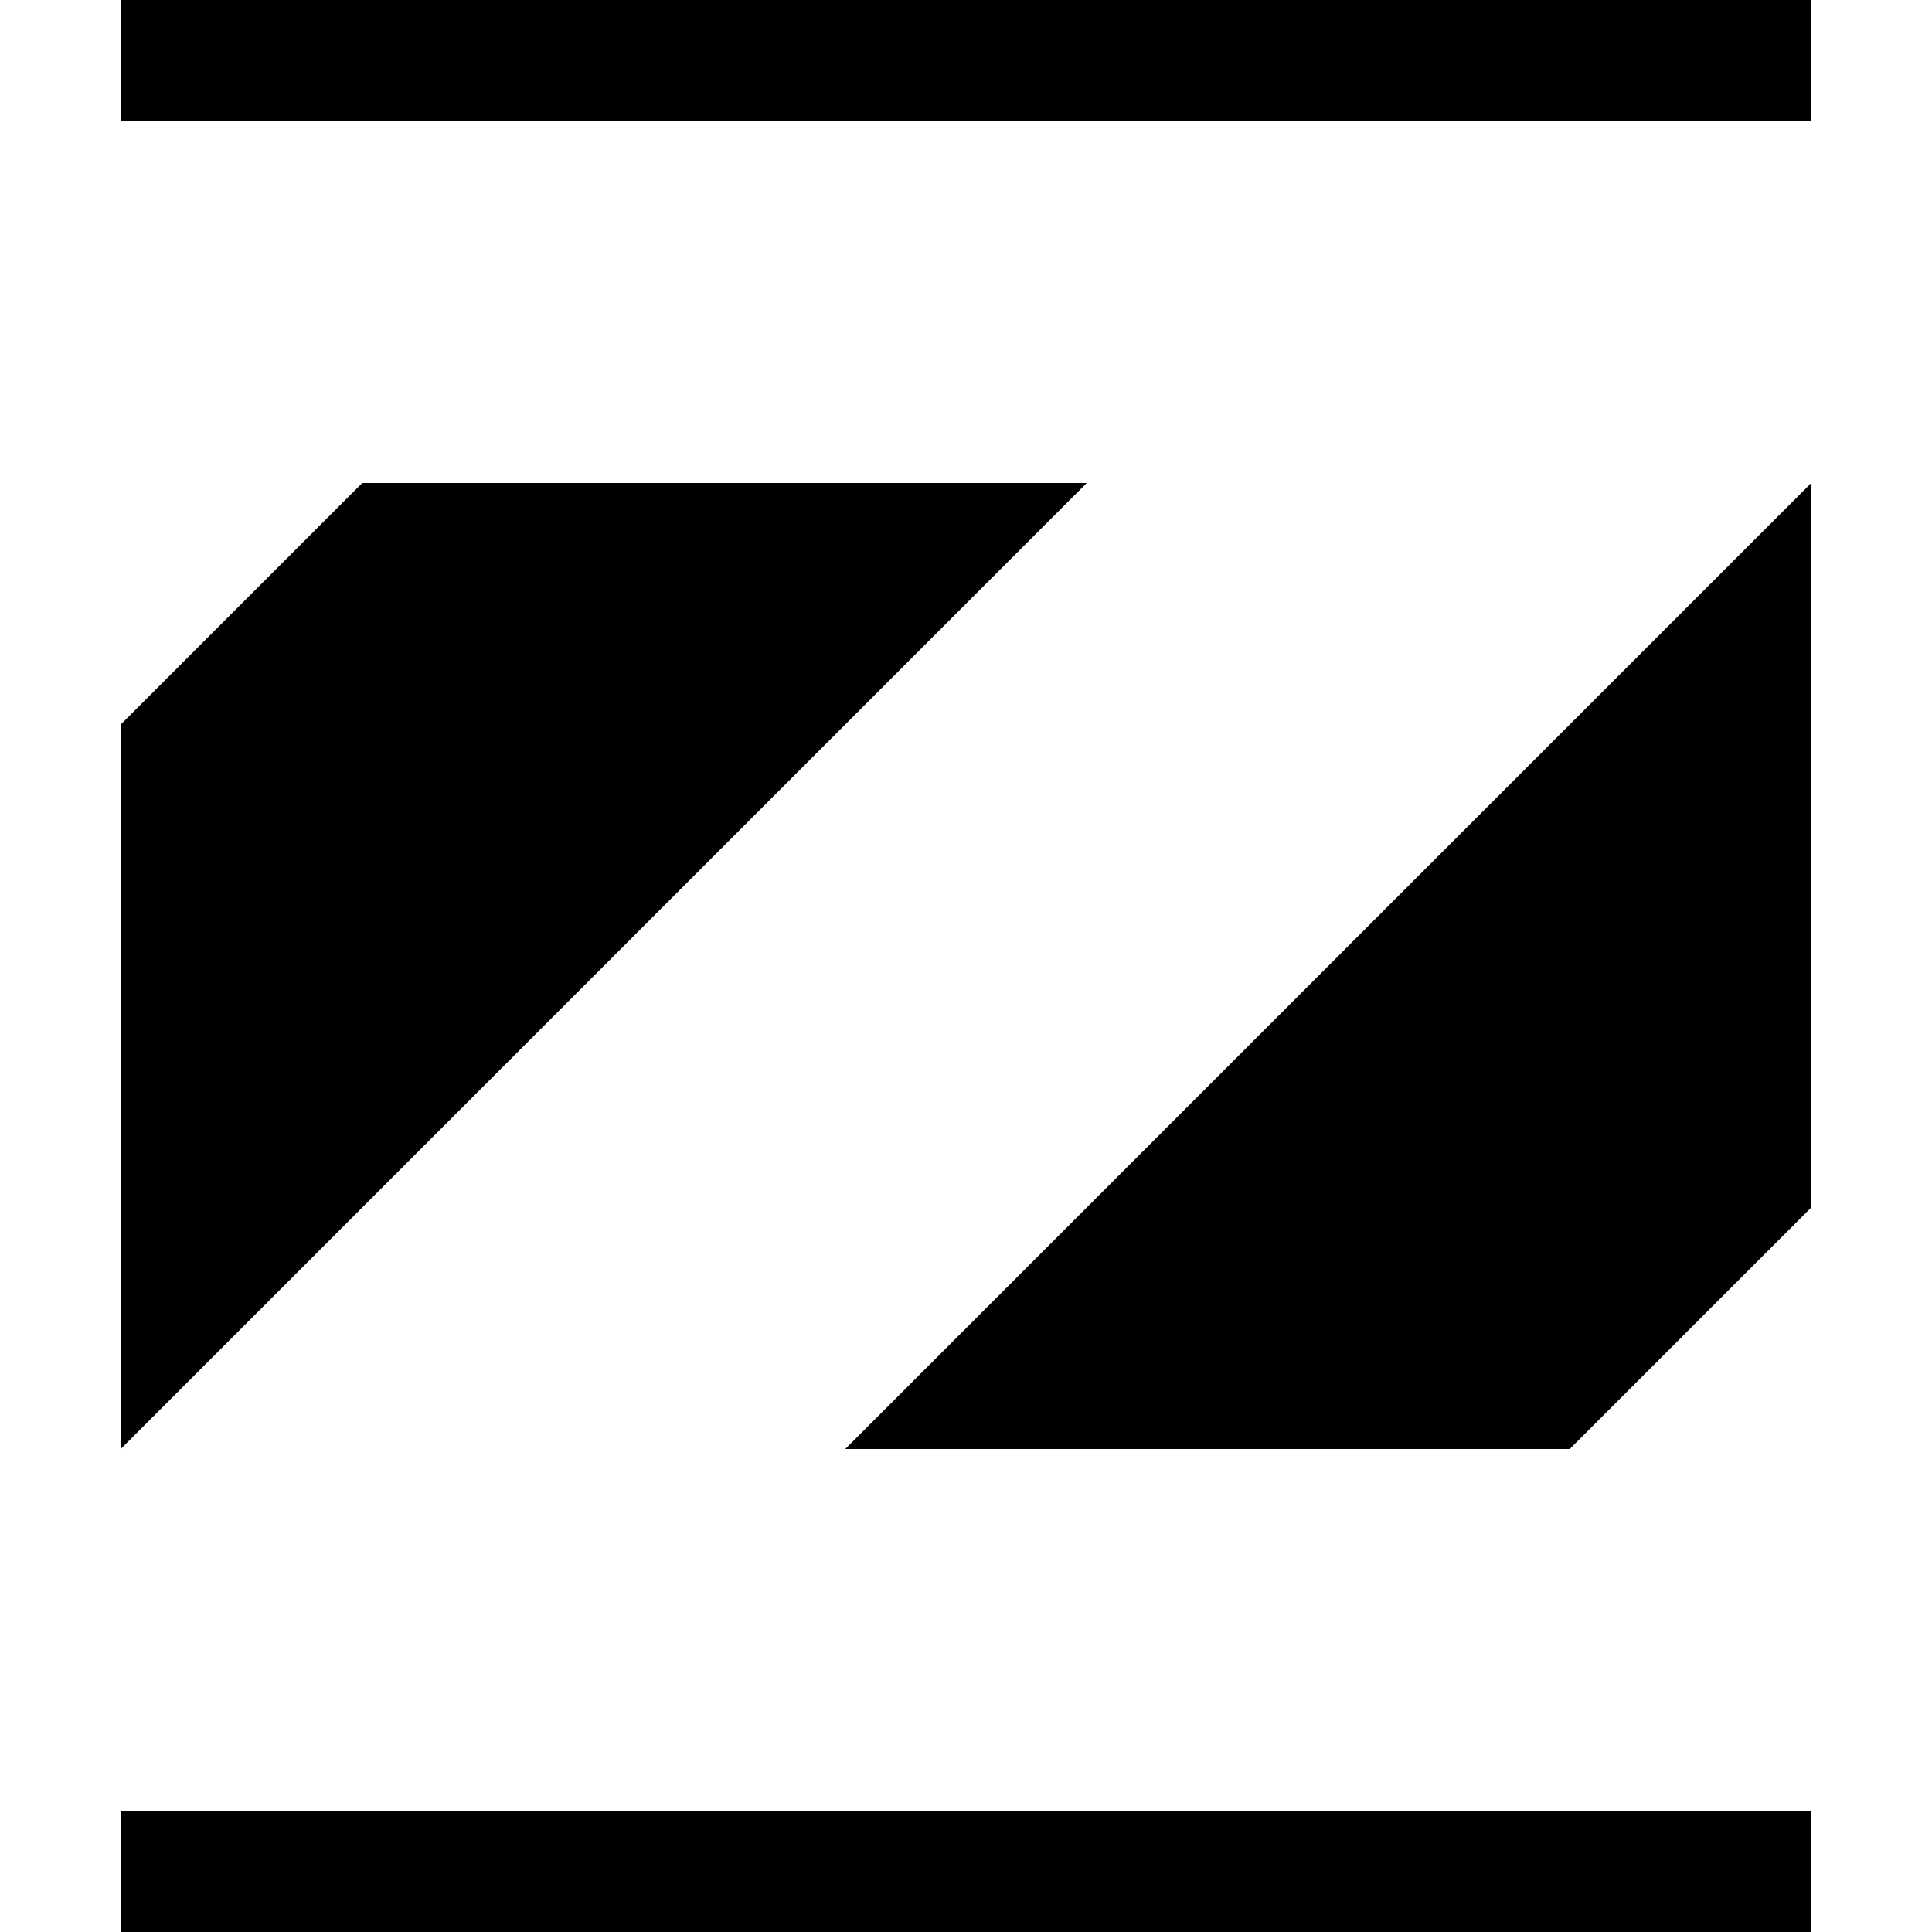 <svg xmlns="http://www.w3.org/2000/svg" viewBox="0 0 128 128" fill="#000">
  <rect x="8" y="0" height="8" width="112" stroke-width="0"></rect>
  <polygon
      points="0,48 16,32 64,32 0,96"
      transform="translate(8, 0)"
  ></polygon>
  <polygon
      points="0,48 16,32 64,32 0,96"
      transform="scale(-1, -1) translate(-120, -128)"
  ></polygon>
  <rect x="8" y="120" height="8" width="112" stroke-width="0"></rect>
</svg>
